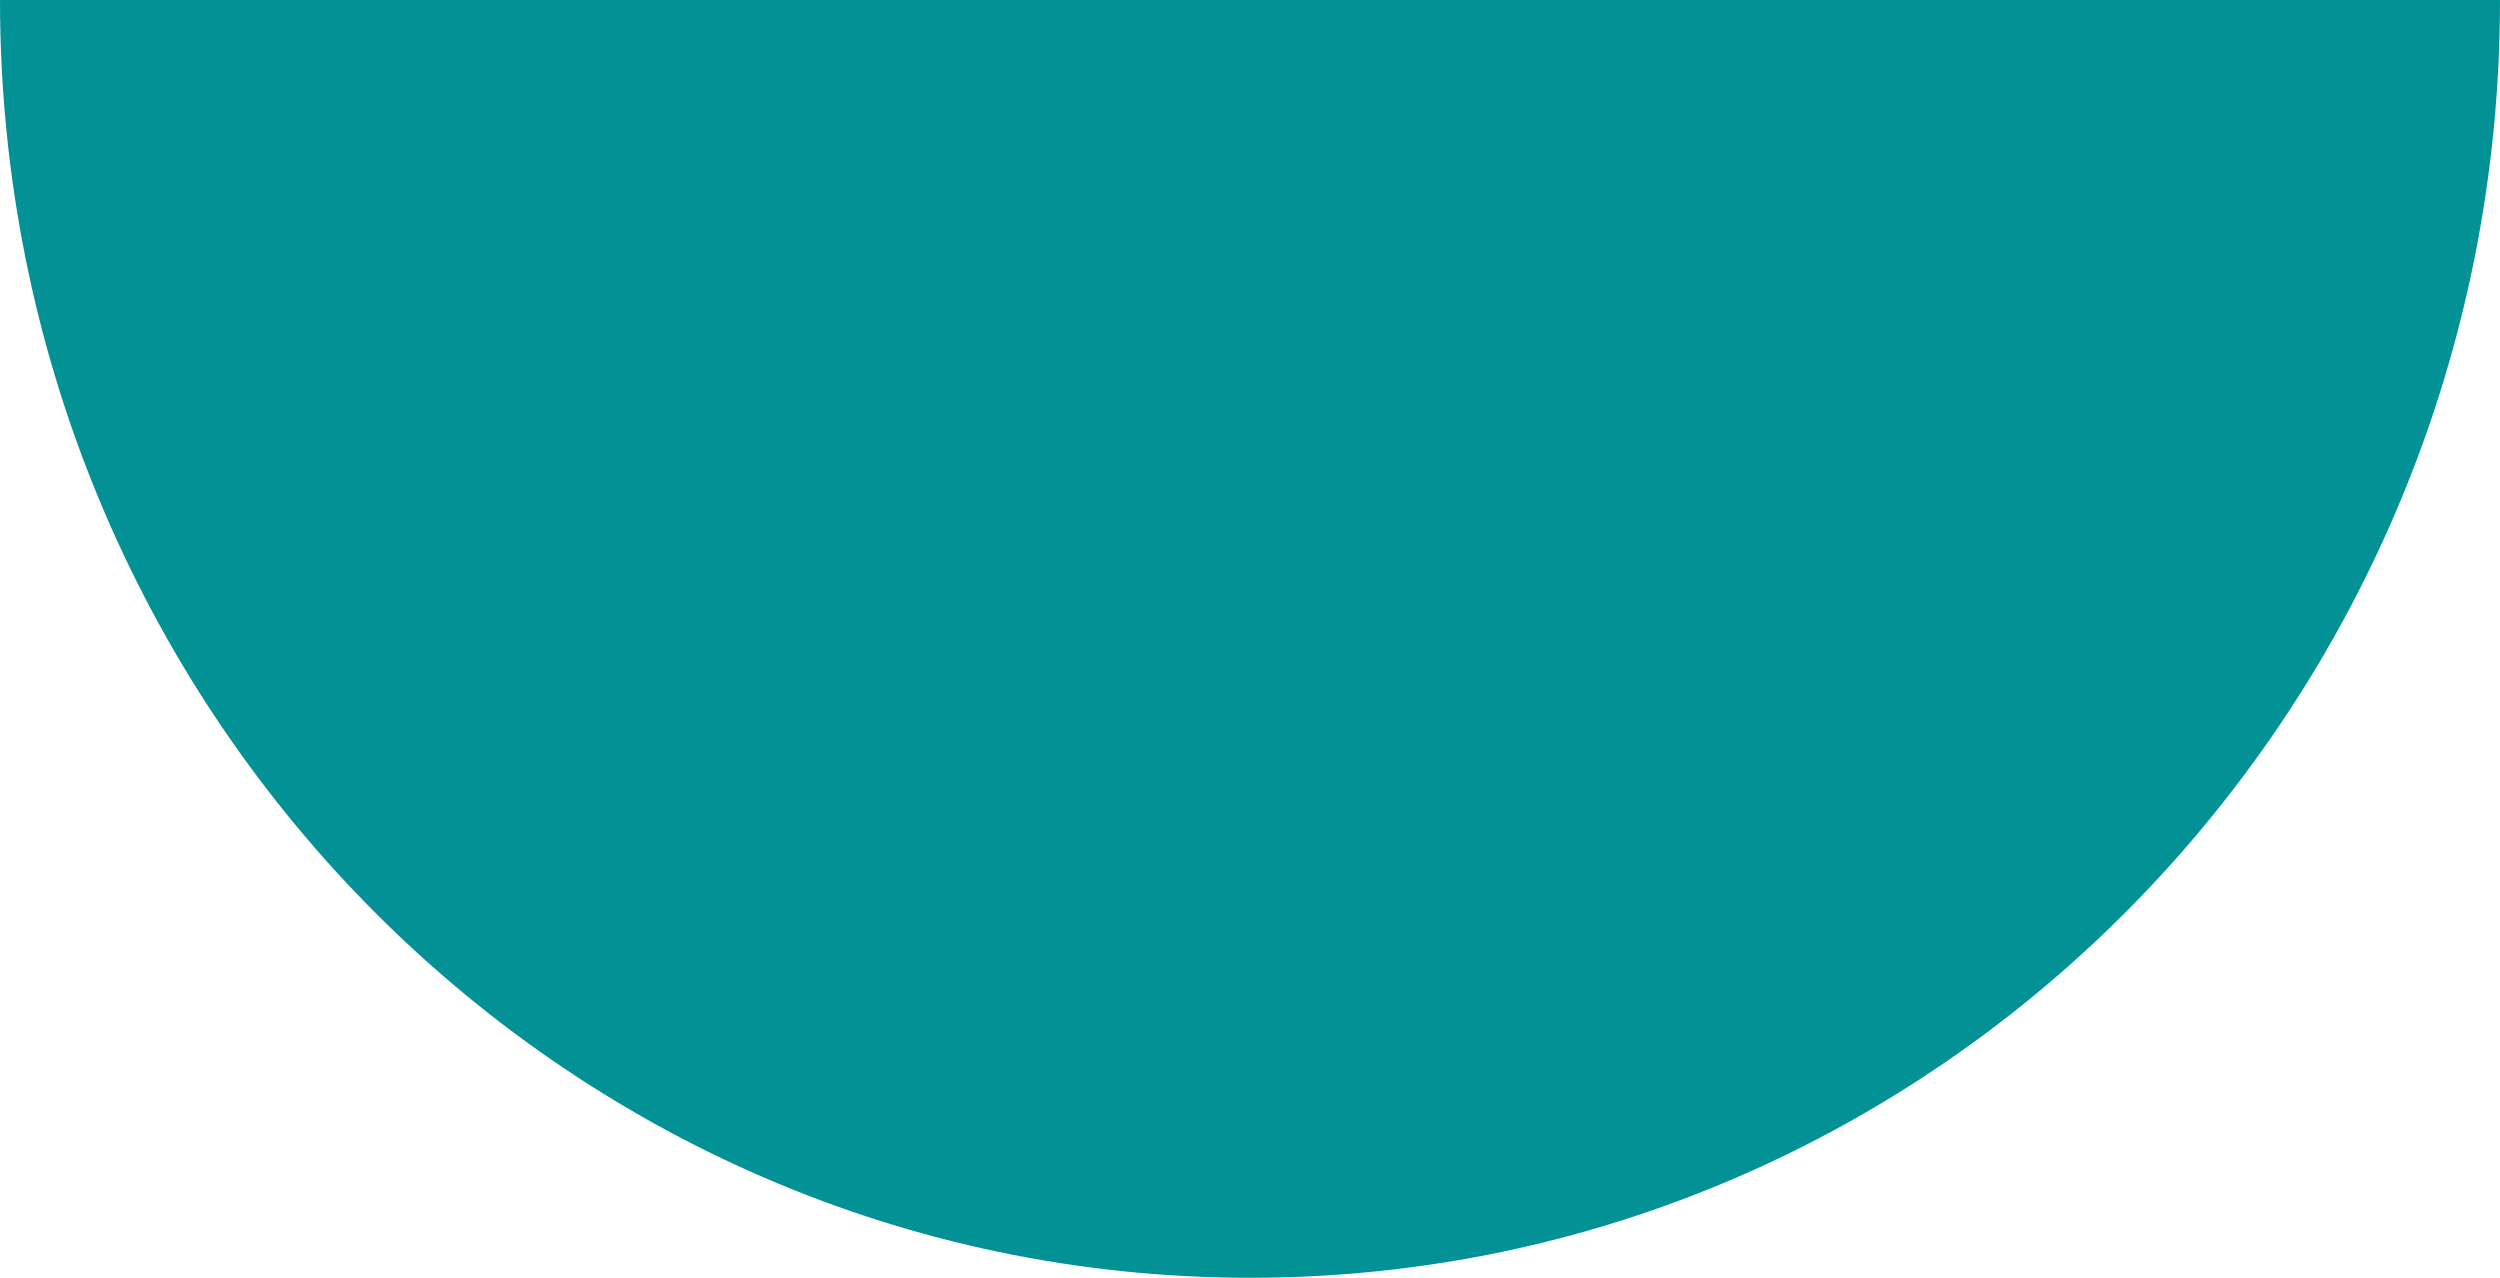 <svg width="45" height="23" viewBox="0 0 45 23" fill="none" xmlns="http://www.w3.org/2000/svg">
<path d="M-1.80397e-06 -1.19328e-07C-2.91512e-06 12.71 10.084 23 22.5 23C34.934 23 45 12.71 45 3.8147e-06L-1.80397e-06 -1.19328e-07Z" fill="#029296"/>
</svg>
